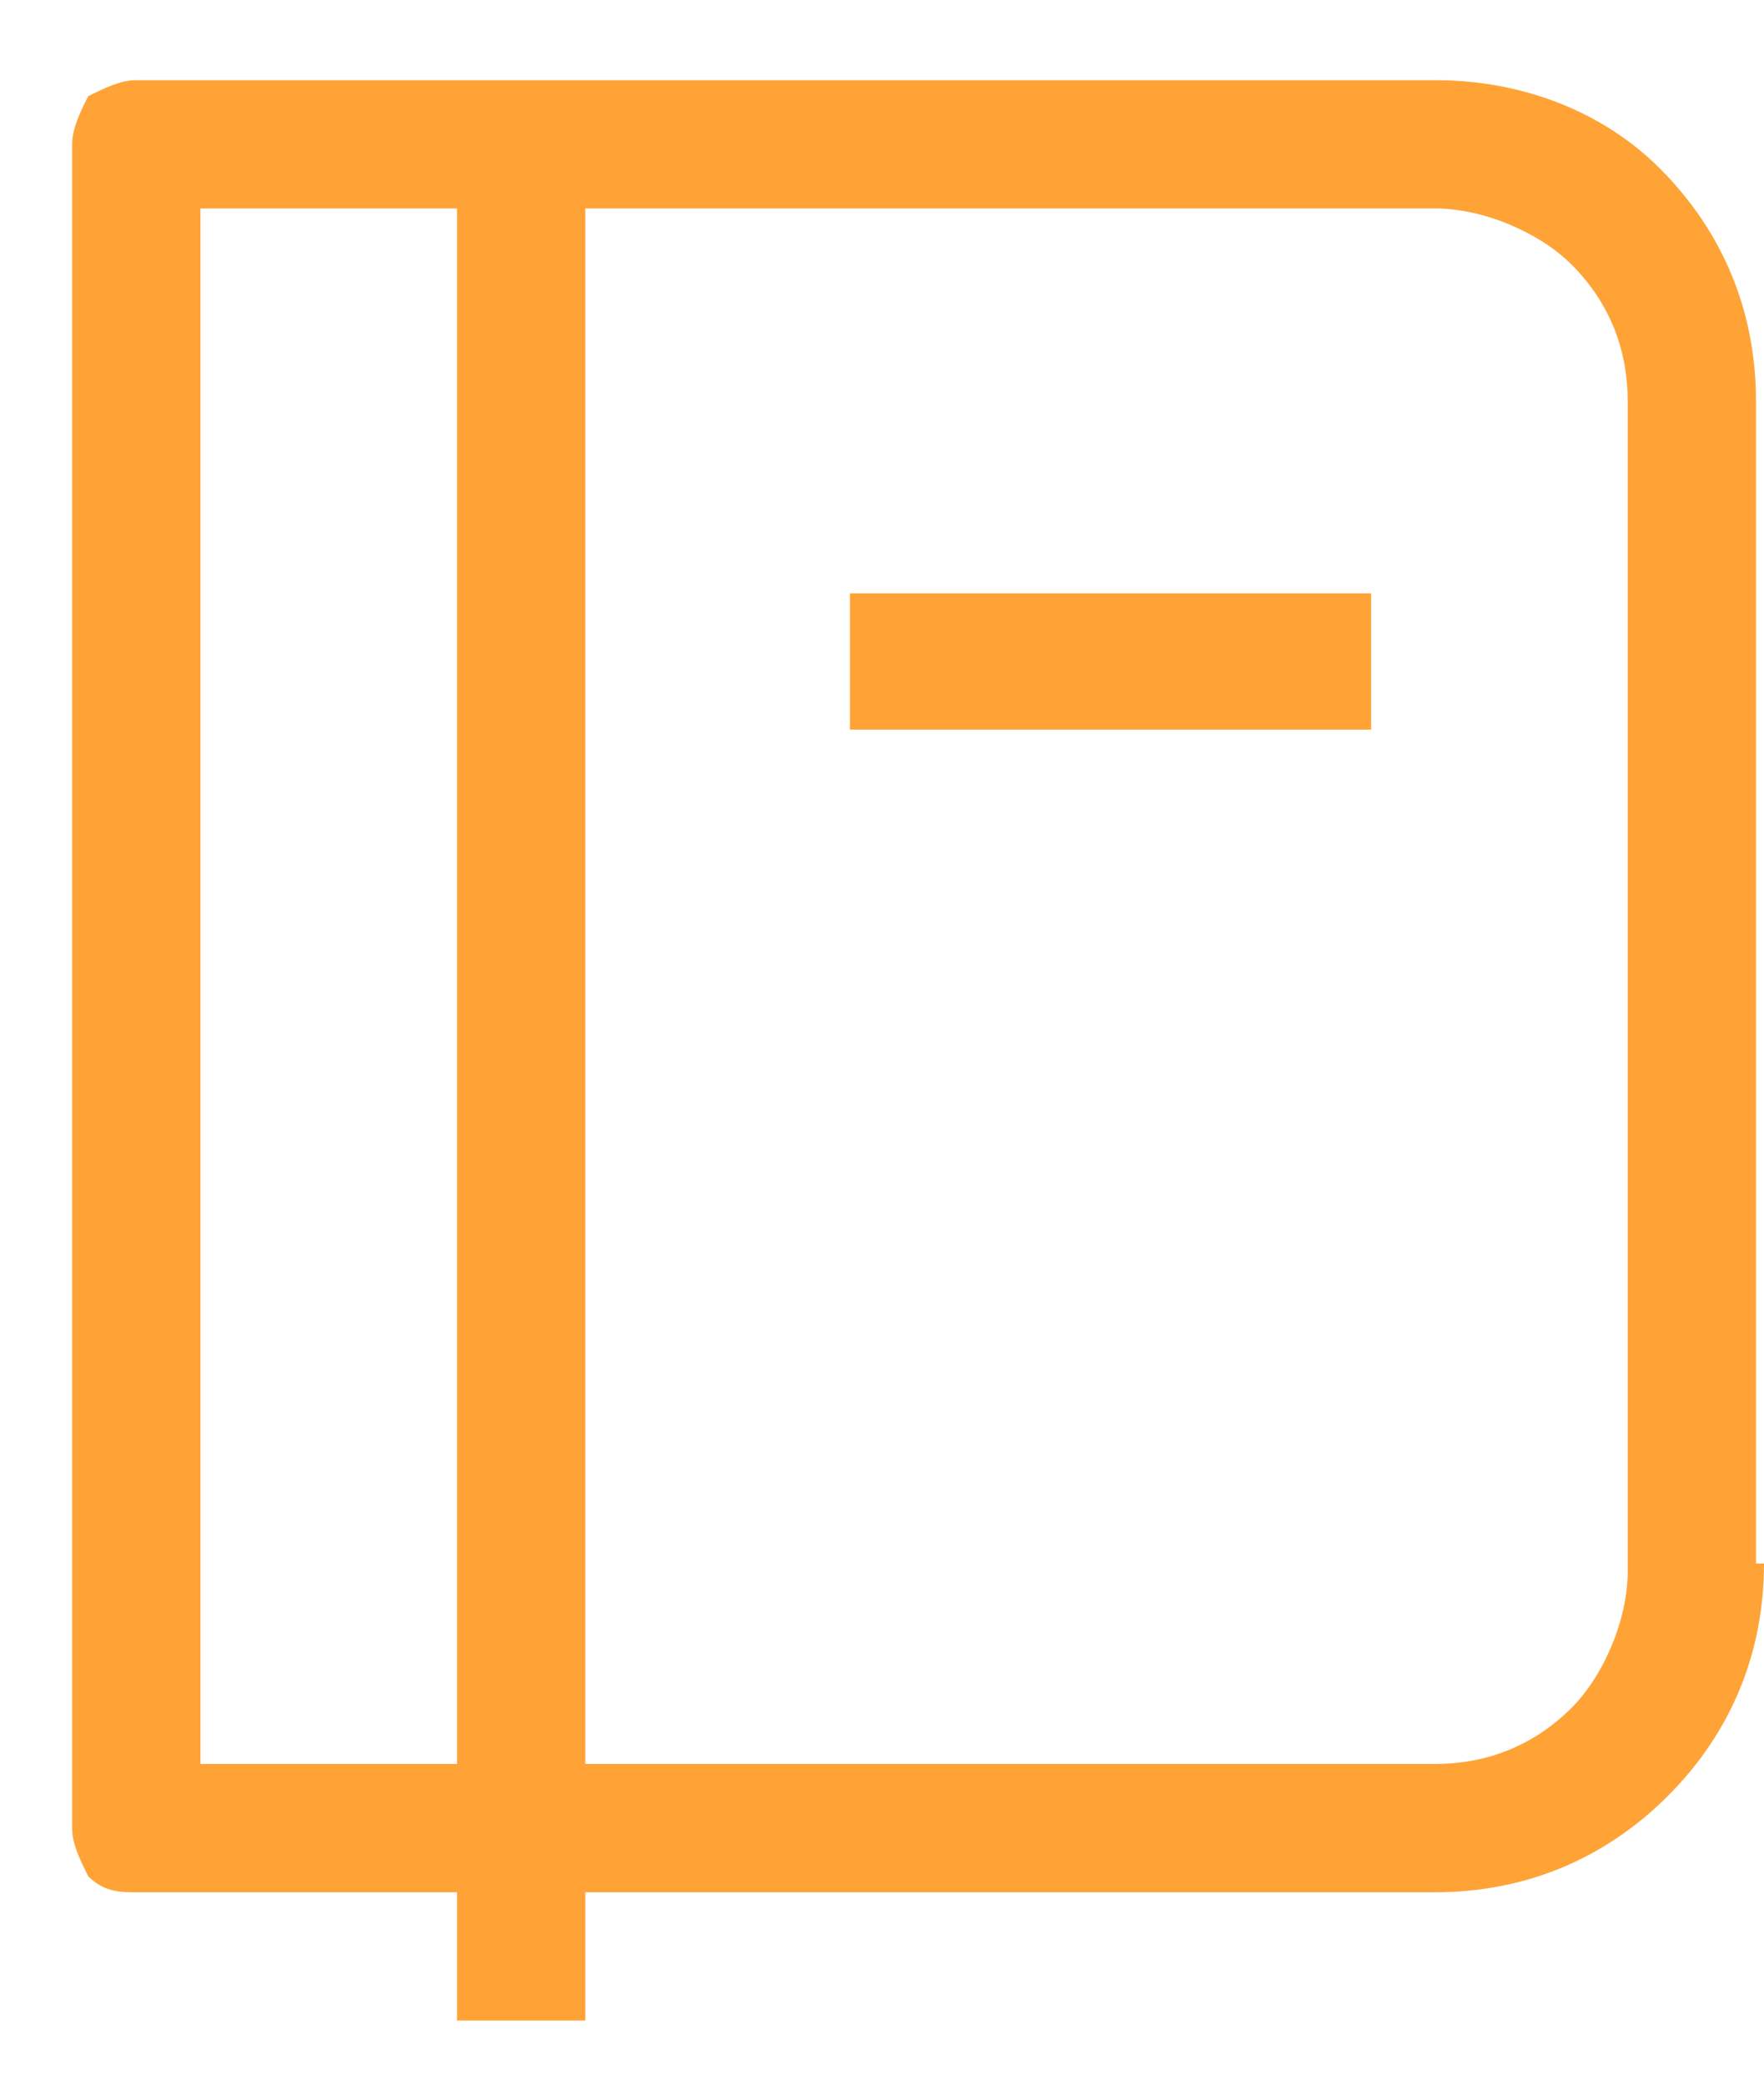 <?xml version="1.0" encoding="utf-8"?>
<!-- Generator: Adobe Illustrator 28.0.0, SVG Export Plug-In . SVG Version: 6.00 Build 0)  -->
<svg version="1.1" id="Ebene_1" xmlns="http://www.w3.org/2000/svg" xmlns:xlink="http://www.w3.org/1999/xlink" x="0px" y="0px"
	 viewBox="0 0 22 26" style="enable-background:new 0 0 22 26;" xml:space="preserve">
<style type="text/css">
	.st0{fill:#FFA336;}
</style>
<path class="st0" d="M1.7,1.8V1C1.5,1,1.3,1.1,1.1,1.2C1,1.4,0.9,1.6,0.9,1.8H1.7z M1.7,22.8H0.9c0,0.2,0.1,0.4,0.2,0.6
	c0.2,0.2,0.4,0.2,0.6,0.2V22.8z M5.7,1v24.2h1.6V1H5.7z M1.7,2.6h16.2V1H1.7V2.6z M20.3,5v14.5h1.6V5H20.3z M17.9,22H1.7v1.6h16.2
	V22z M2.5,22.8v-21H0.9v21H2.5z M20.3,19.6c0,0.6-0.3,1.3-0.7,1.7c-0.5,0.5-1.1,0.7-1.7,0.7v1.6c1.1,0,2.1-0.4,2.9-1.2
	c0.8-0.8,1.2-1.8,1.2-2.9H20.3z M17.9,2.6c0.6,0,1.3,0.3,1.7,0.7c0.5,0.5,0.7,1.1,0.7,1.7h1.6c0-1.1-0.4-2.1-1.2-2.9
	C20,1.4,19,1,17.9,1V2.6z M10.6,9.1h6.5V7.4h-6.5V9.1z"/>
</svg>
